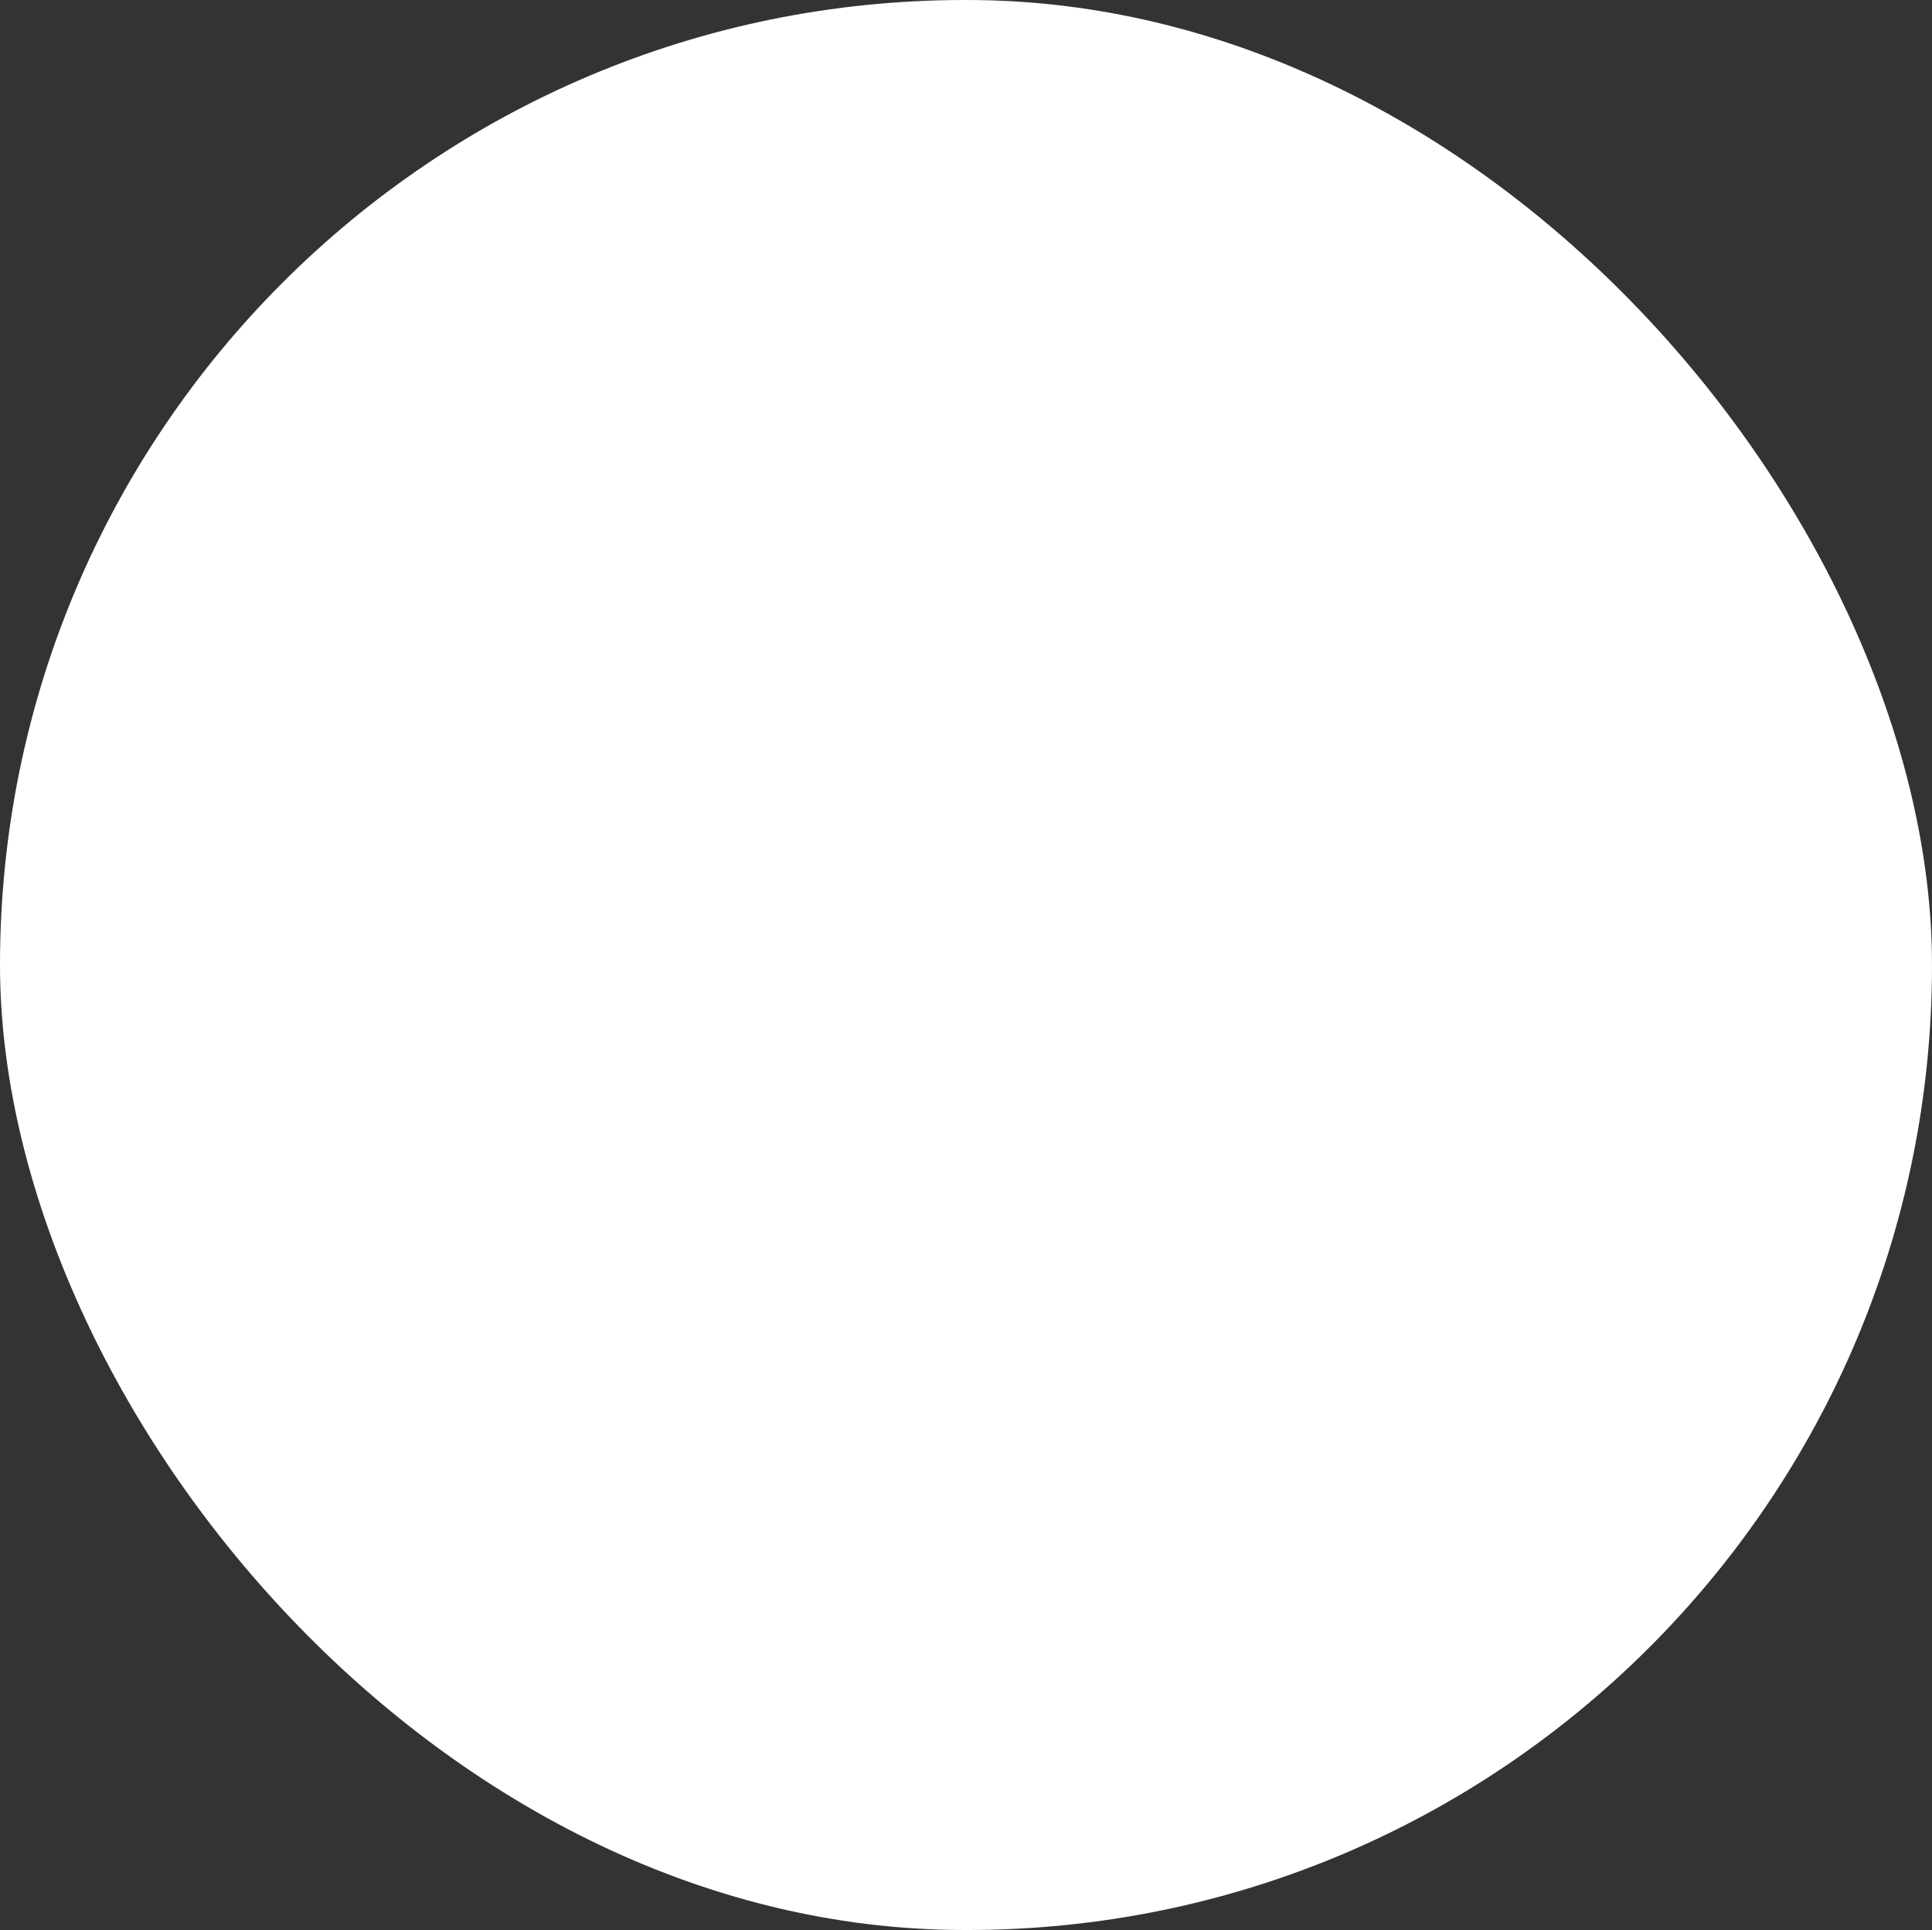 <svg xmlns="http://www.w3.org/2000/svg" xmlns:xlink="http://www.w3.org/1999/xlink" width="1673" height="1671" viewBox="0 0 1673 1671">
  <rect x="0" y="0" width="1673" height="1671" fill="#333333" stroke="none"/>
  <defs>
    <linearGradient id="linear-gradient" x1="0.5" x2="0.837" y2="4.539" gradientUnits="objectBoundingBox">
      <stop offset="0" stop-color="#fff"/>
      <stop offset="1" stop-color="#fff"/>
    </linearGradient>
  </defs>
  <rect id="Rectangle_40" data-name="Rectangle 40" width="1673" height="1671" rx="835.5" fill="url(#linear-gradient)"/>
</svg>

